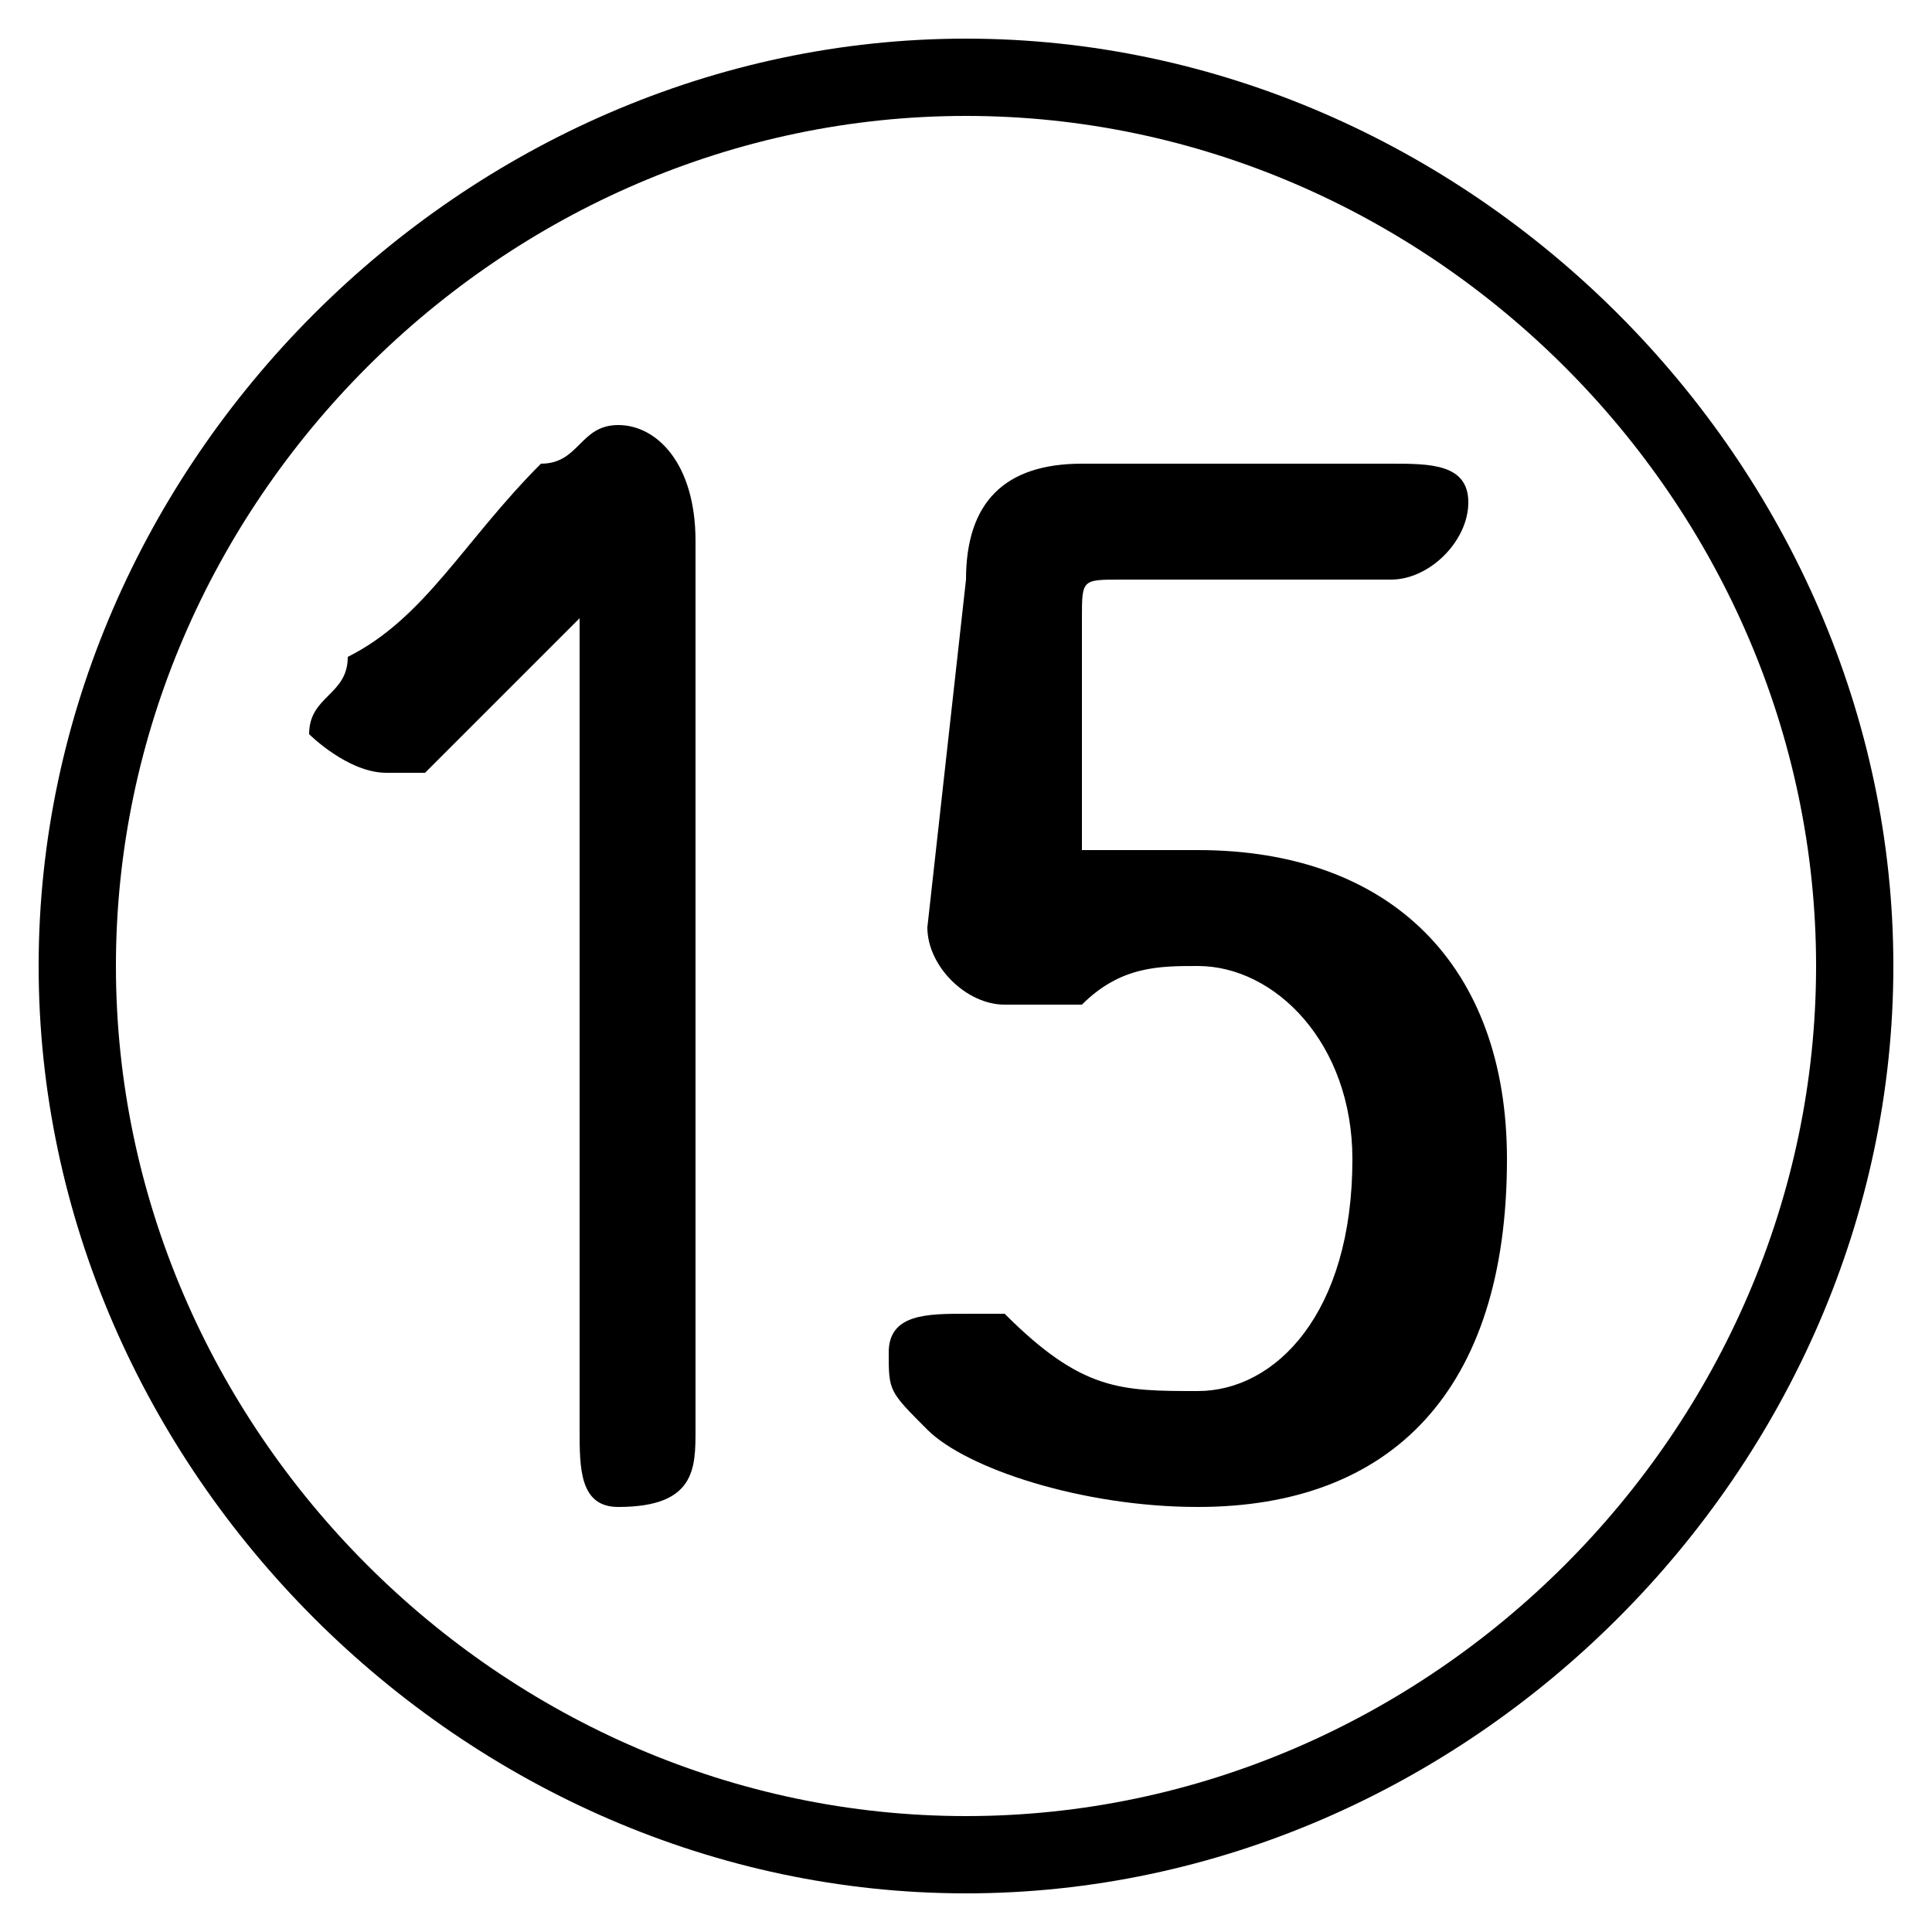 <svg xmlns="http://www.w3.org/2000/svg" viewBox="0 -44.0 50.0 50.0">
    <rect x="0" y="-44.0" width="50.0" height="50.0" fill="#808080" stroke="none"/>
    <g transform="scale(1, -1)">
        <!-- ボディの枠 -->
        <rect x="0" y="-6.0" width="50.0" height="50.0"
            stroke="white" fill="white"/>
        <!-- グリフ座標系の原点 -->
        <circle cx="0" cy="0" r="5" fill="white"/>
        <!-- グリフのアウトライン -->
        <g style="fill:black;stroke:#000000;stroke-width:0;stroke-linecap:round;stroke-linejoin:round;">
        <path d="M 28.0 28.0 C 28.0 29.0 28.0 29.0 29.0 29.0 L 36.0 29.0 C 37.0 29.0 38.0 30.0 38.0 31.0 C 38.0 32.0 37.0 32.0 36.0 32.0 L 28.0 32.0 C 26.0 32.0 25.0 31.0 25.0 29.0 L 24.0 20.0 C 24.0 19.0 25.0 18.0 26.0 18.0 C 27.0 18.0 27.0 18.0 28.0 18.0 C 29.0 19.0 30.0 19.0 31.0 19.0 C 33.0 19.0 35.0 17.0 35.0 14.0 C 35.0 10.0 33.0 8.0 31.0 8.0 C 29.0 8.0 28.0 8.0 26.0 10.0 C 26.0 10.0 26.0 10.0 25.0 10.0 C 24.0 10.0 23.0 10.0 23.0 9.0 C 23.0 8.0 23.0 8.0 24.0 7.0 C 25.0 6.0 28.0 5.0 31.0 5.0 C 36.0 5.0 39.0 8.0 39.0 14.0 C 39.0 19.0 36.0 22.0 31.0 22.0 C 30.0 22.0 28.0 22.0 28.0 22.0 Z M 15.0 7.0 C 15.0 6.0 15.0 5.0 16.0 5.0 C 18.0 5.0 18.0 6.0 18.0 7.0 L 18.0 30.0 C 18.0 32.0 17.0 33.0 16.0 33.0 C 15.0 33.0 15.0 32.0 14.0 32.0 C 12.0 30.0 11.0 28.0 9.0 27.0 C 9.0 26.0 8.0 26.0 8.0 25.0 C 8.0 25.0 9.0 24.0 10.0 24.0 C 11.0 24.0 11.0 24.0 11.0 24.0 C 13.0 26.0 14.0 27.0 15.0 28.0 Z M 25.0 43.0 C 12.0 43.0 1.0 32.0 1.0 19.0 C 1.0 6.0 12.0 -5.0 25.0 -5.0 C 38.0 -5.0 49.0 6.0 49.0 19.0 C 49.0 32.0 38.0 43.0 25.0 43.0 Z M 25.0 41.0 C 37.0 41.0 47.0 31.0 47.0 19.0 C 47.0 7.0 37.0 -3.0 25.0 -3.0 C 13.0 -3.0 3.0 7.0 3.0 19.0 C 3.0 31.0 13.0 41.0 25.0 41.0 Z"/>
    </g>
    </g>
</svg>
